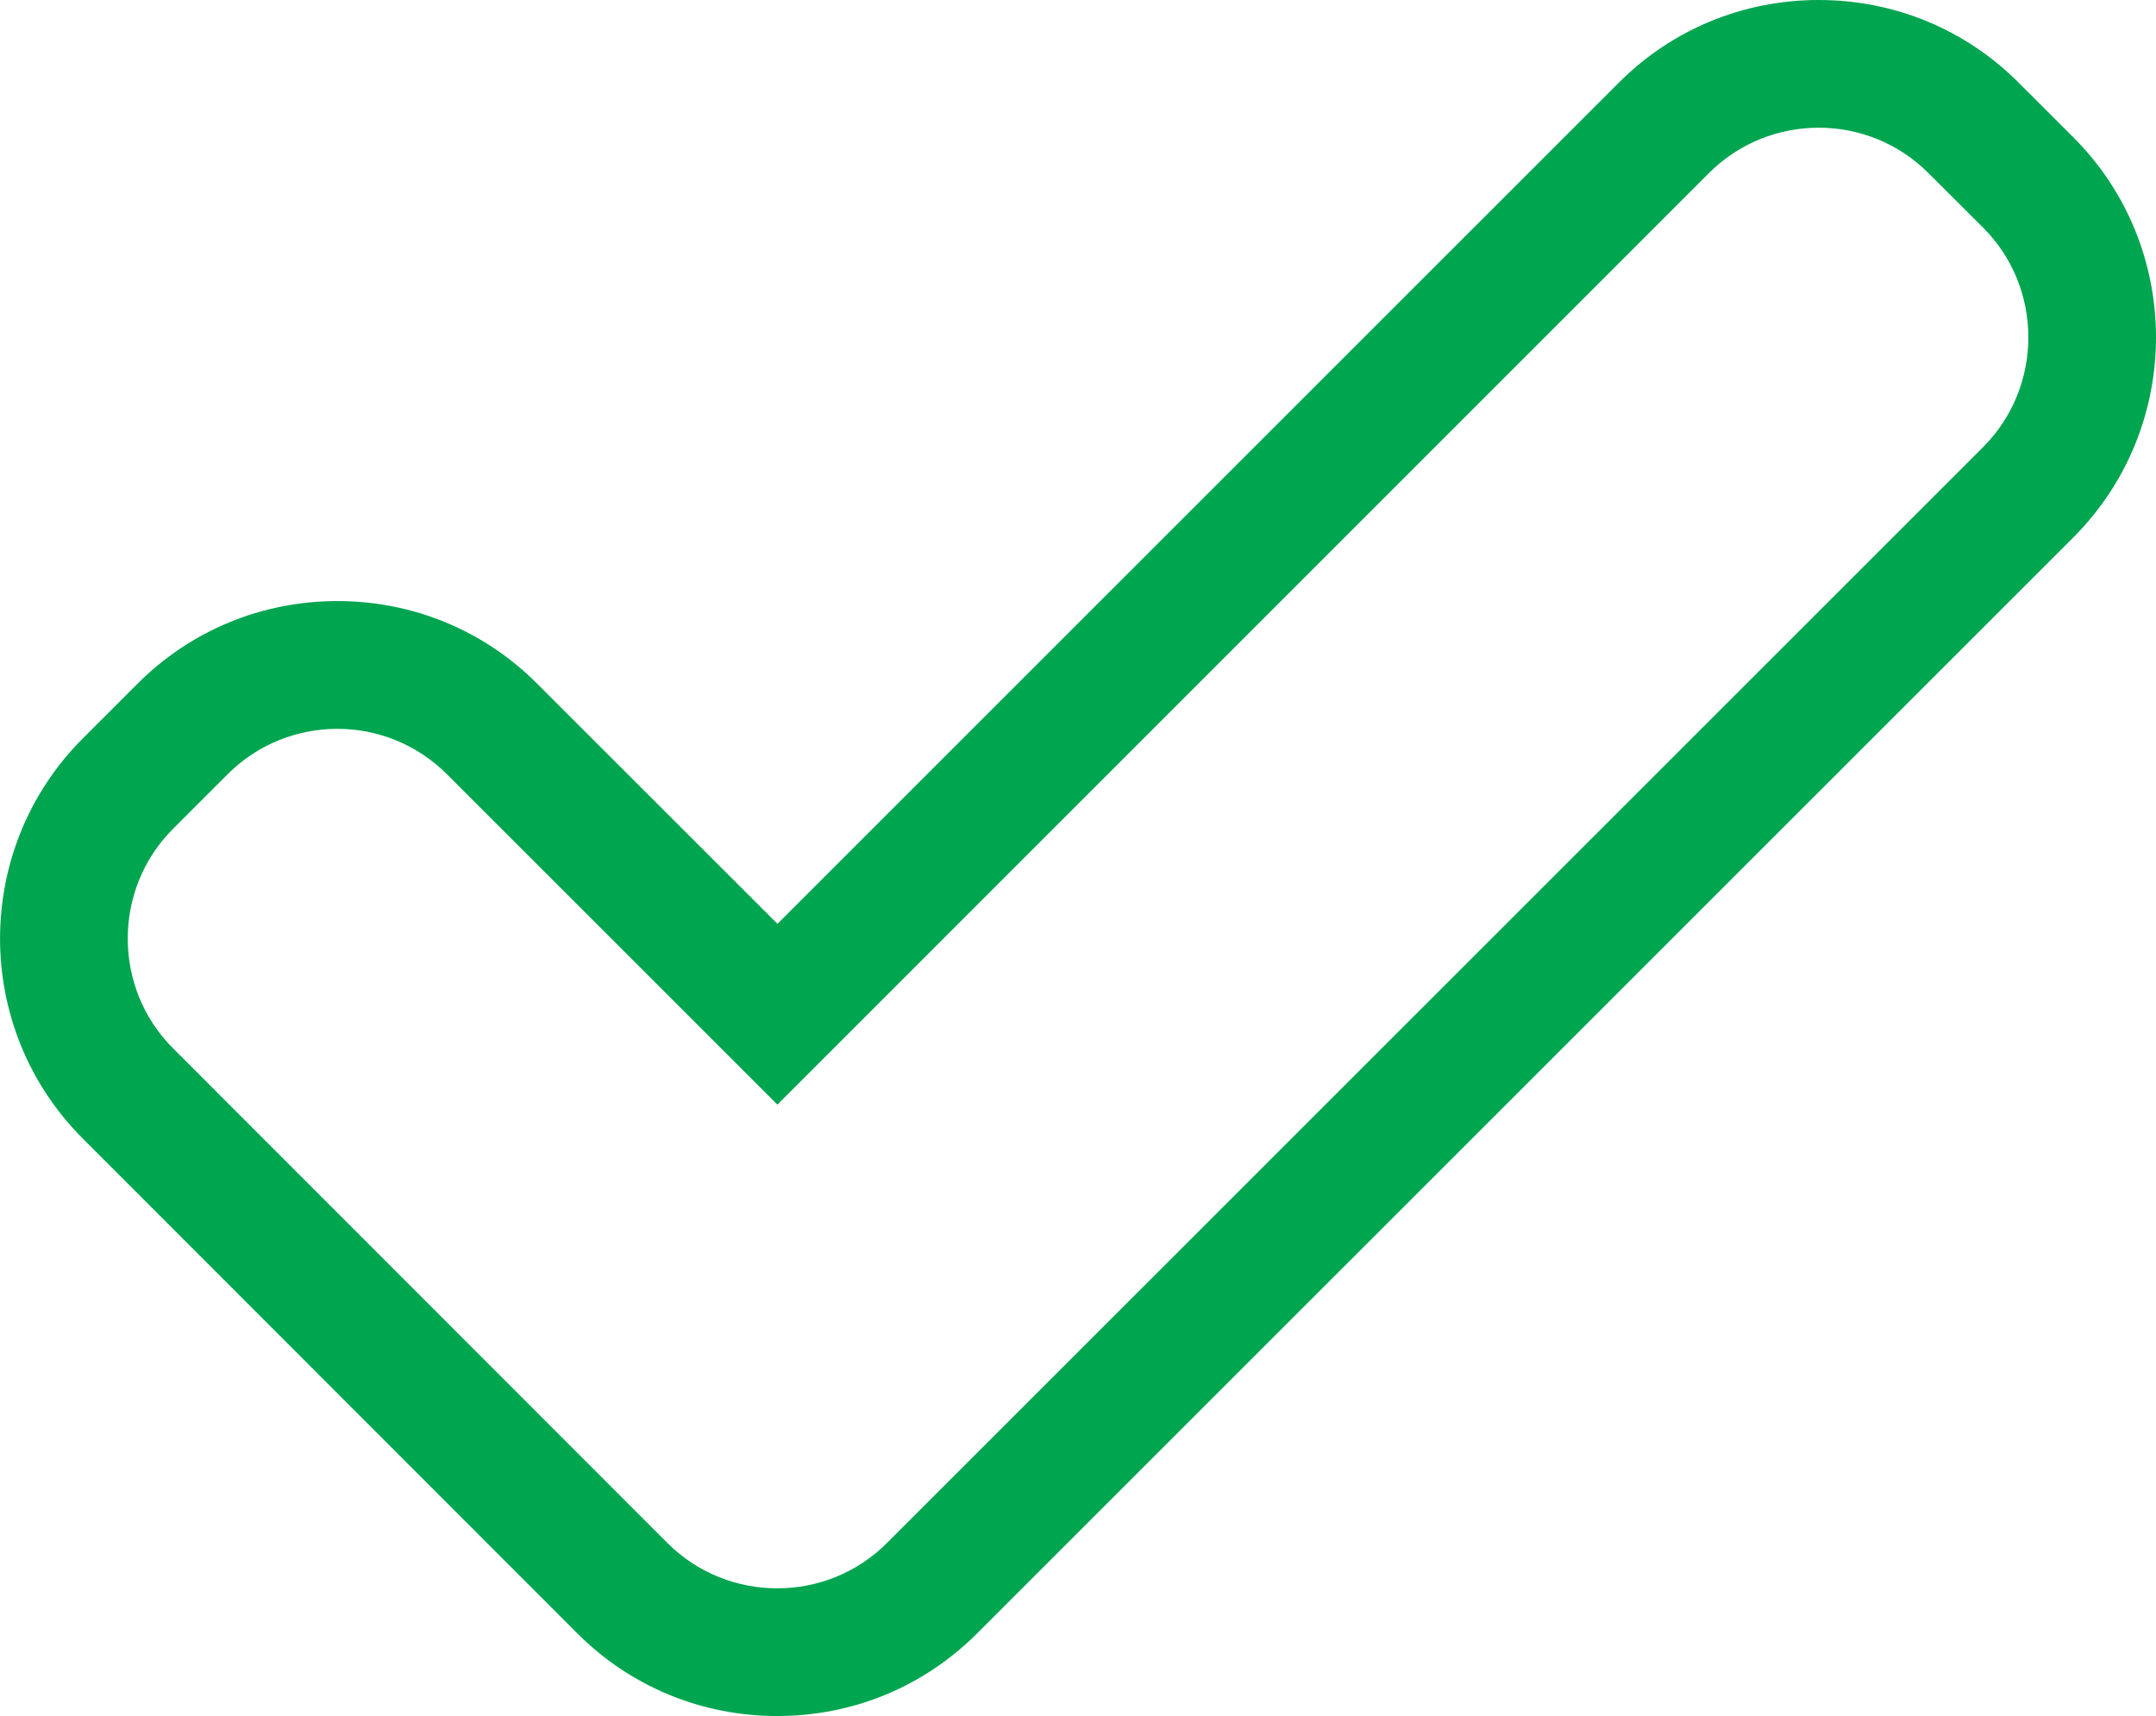 <?xml version="1.0" ?><!DOCTYPE svg  PUBLIC '-//W3C//DTD SVG 1.1//EN'  'http://www.w3.org/Graphics/SVG/1.1/DTD/svg11.dtd'><svg enable-background="new 0 0 30.59 24.352" height="24.352px" id="Capa_1" version="1.1" viewBox="0 0 30.59 24.352" width="30.59px" xml:space="preserve" xmlns="http://www.w3.org/2000/svg" xmlns:xlink="http://www.w3.org/1999/xlink"><path d="M29.421,1.952l-0.78-0.779C27.887,0.417,26.878,0,25.805,0c-1.074,0-2.082,0.417-2.838,1.174L11.031,13.109L7.623,9.703  C6.869,8.946,5.86,8.529,4.787,8.529c-1.075,0-2.083,0.418-2.839,1.176l-0.774,0.774c-1.564,1.565-1.564,4.11-0.002,5.674  l7.018,7.023c0.757,0.758,1.765,1.174,2.838,1.174c1.074,0,2.082-0.417,2.838-1.175L29.419,7.624  C30.98,6.059,30.98,3.515,29.421,1.952z M28.139,6.342L12.583,21.896c-0.428,0.428-0.991,0.642-1.556,0.642  c-0.563,0-1.128-0.214-1.556-0.642l-7.018-7.023c-0.854-0.854-0.854-2.255,0-3.11l0.777-0.777c0.427-0.428,0.992-0.644,1.556-0.644  s1.127,0.216,1.555,0.644l4.689,4.688L24.249,2.454c0.428-0.427,0.991-0.642,1.556-0.642c0.563,0,1.127,0.215,1.555,0.643  l0.779,0.777C28.992,4.086,28.992,5.487,28.139,6.342z" fill="#00a550"/></svg>
